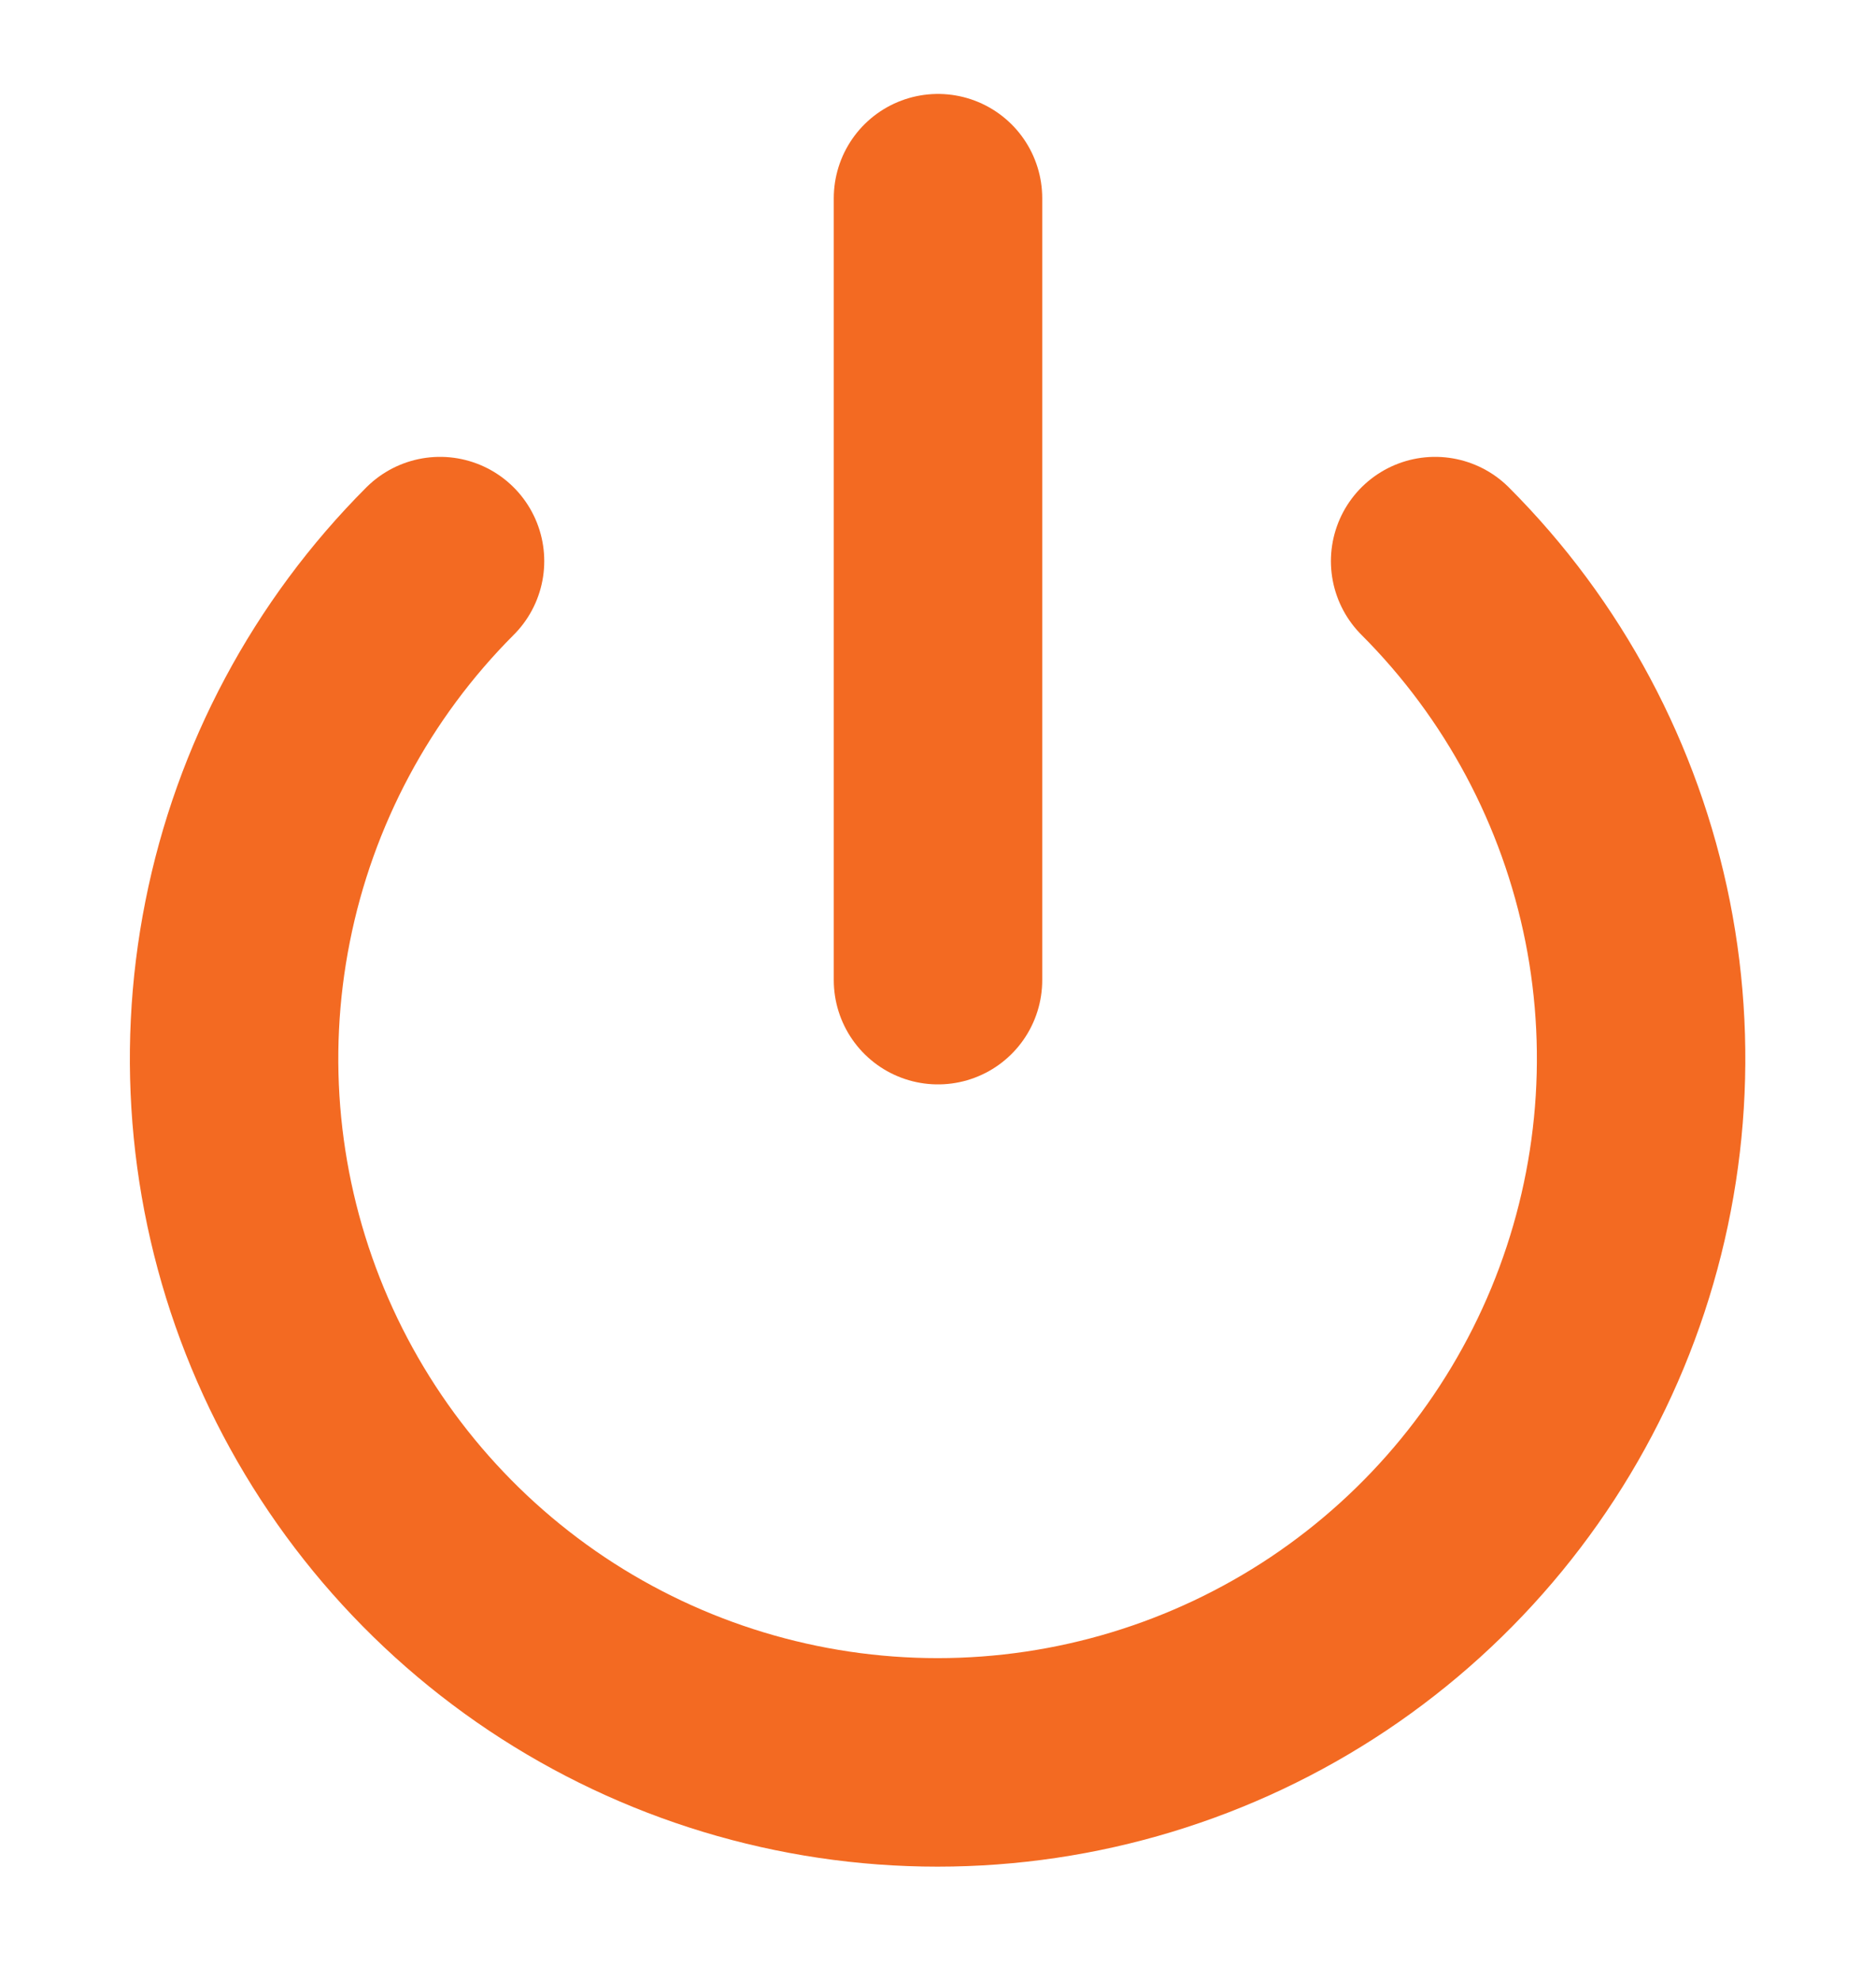 <svg width="18" height="19" viewBox="0 0 18 19" fill="none" xmlns="http://www.w3.org/2000/svg">
<g clip-path="url(#clip0_506_449)">
<path d="M13.77 5.382C14.714 6.326 15.356 7.529 15.617 8.838C15.877 10.147 15.743 11.504 15.232 12.738C14.721 13.971 13.856 15.025 12.746 15.767C11.636 16.508 10.331 16.904 8.996 16.904C7.661 16.904 6.356 16.508 5.246 15.767C4.136 15.025 3.271 13.971 2.76 12.738C2.249 11.504 2.115 10.147 2.376 8.838C2.636 7.529 3.279 6.326 4.222 5.382" stroke="#F36A22" stroke-width="2" stroke-linecap="round" stroke-linejoin="round"/>
<path d="M9 1.901V9.401" stroke="#F36A22" stroke-width="2" stroke-linecap="round" stroke-linejoin="round"/>
</g>
<defs>
<clipPath id="clip0_506_449">
<rect width="18" height="18" fill="white" transform="translate(0 0.401)"/>
</clipPath>
</defs>
</svg>
